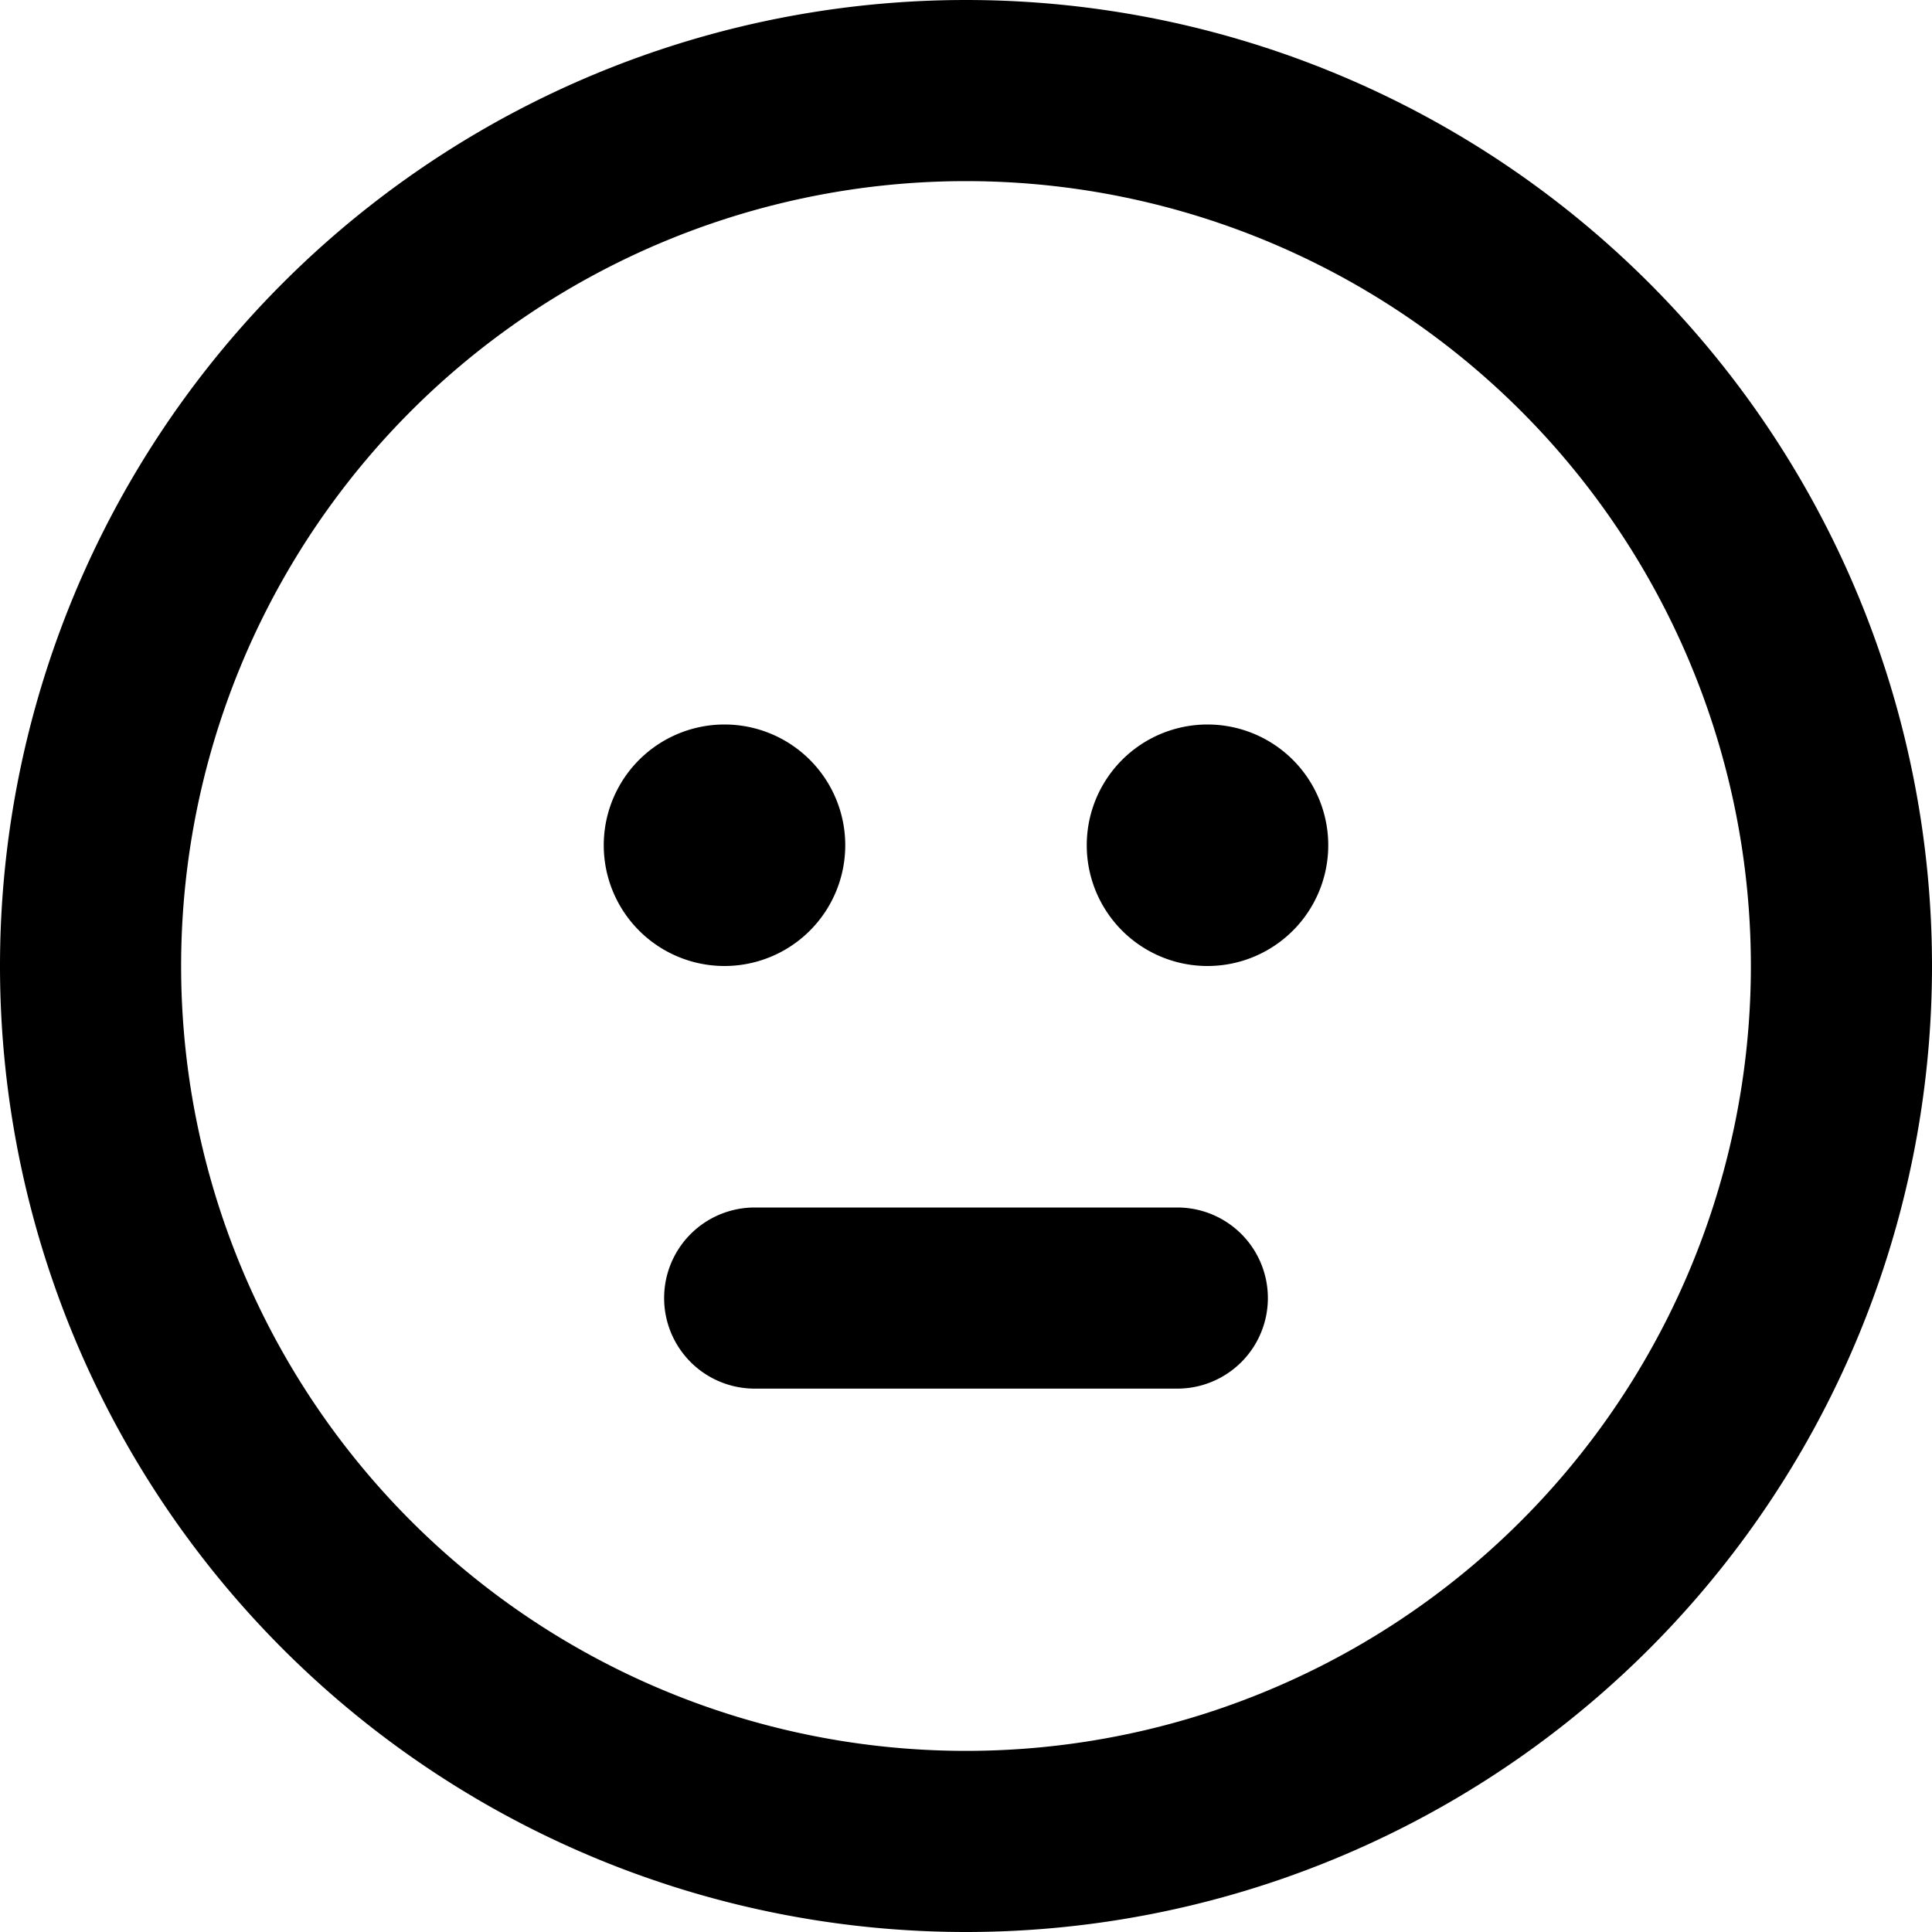 <svg xmlns="http://www.w3.org/2000/svg" width="3em" height="3em" viewBox="0 0 16 16"><path fill="currentColor" fill-rule="evenodd" d="M8 14.5a6.5 6.5 0 1 0 0-13a6.5 6.5 0 0 0 0 13M8 16A8 8 0 1 0 8 0a8 8 0 0 0 0 16m-2.5-5.25a.75.75 0 0 1 .75-.75h3.5a.75.75 0 0 1 0 1.5h-3.5a.75.75 0 0 1-.75-.75M7 7a1 1 0 1 1-2 0a1 1 0 0 1 2 0m3 1a1 1 0 1 0 0-2a1 1 0 0 0 0 2" clip-rule="evenodd"/></svg>